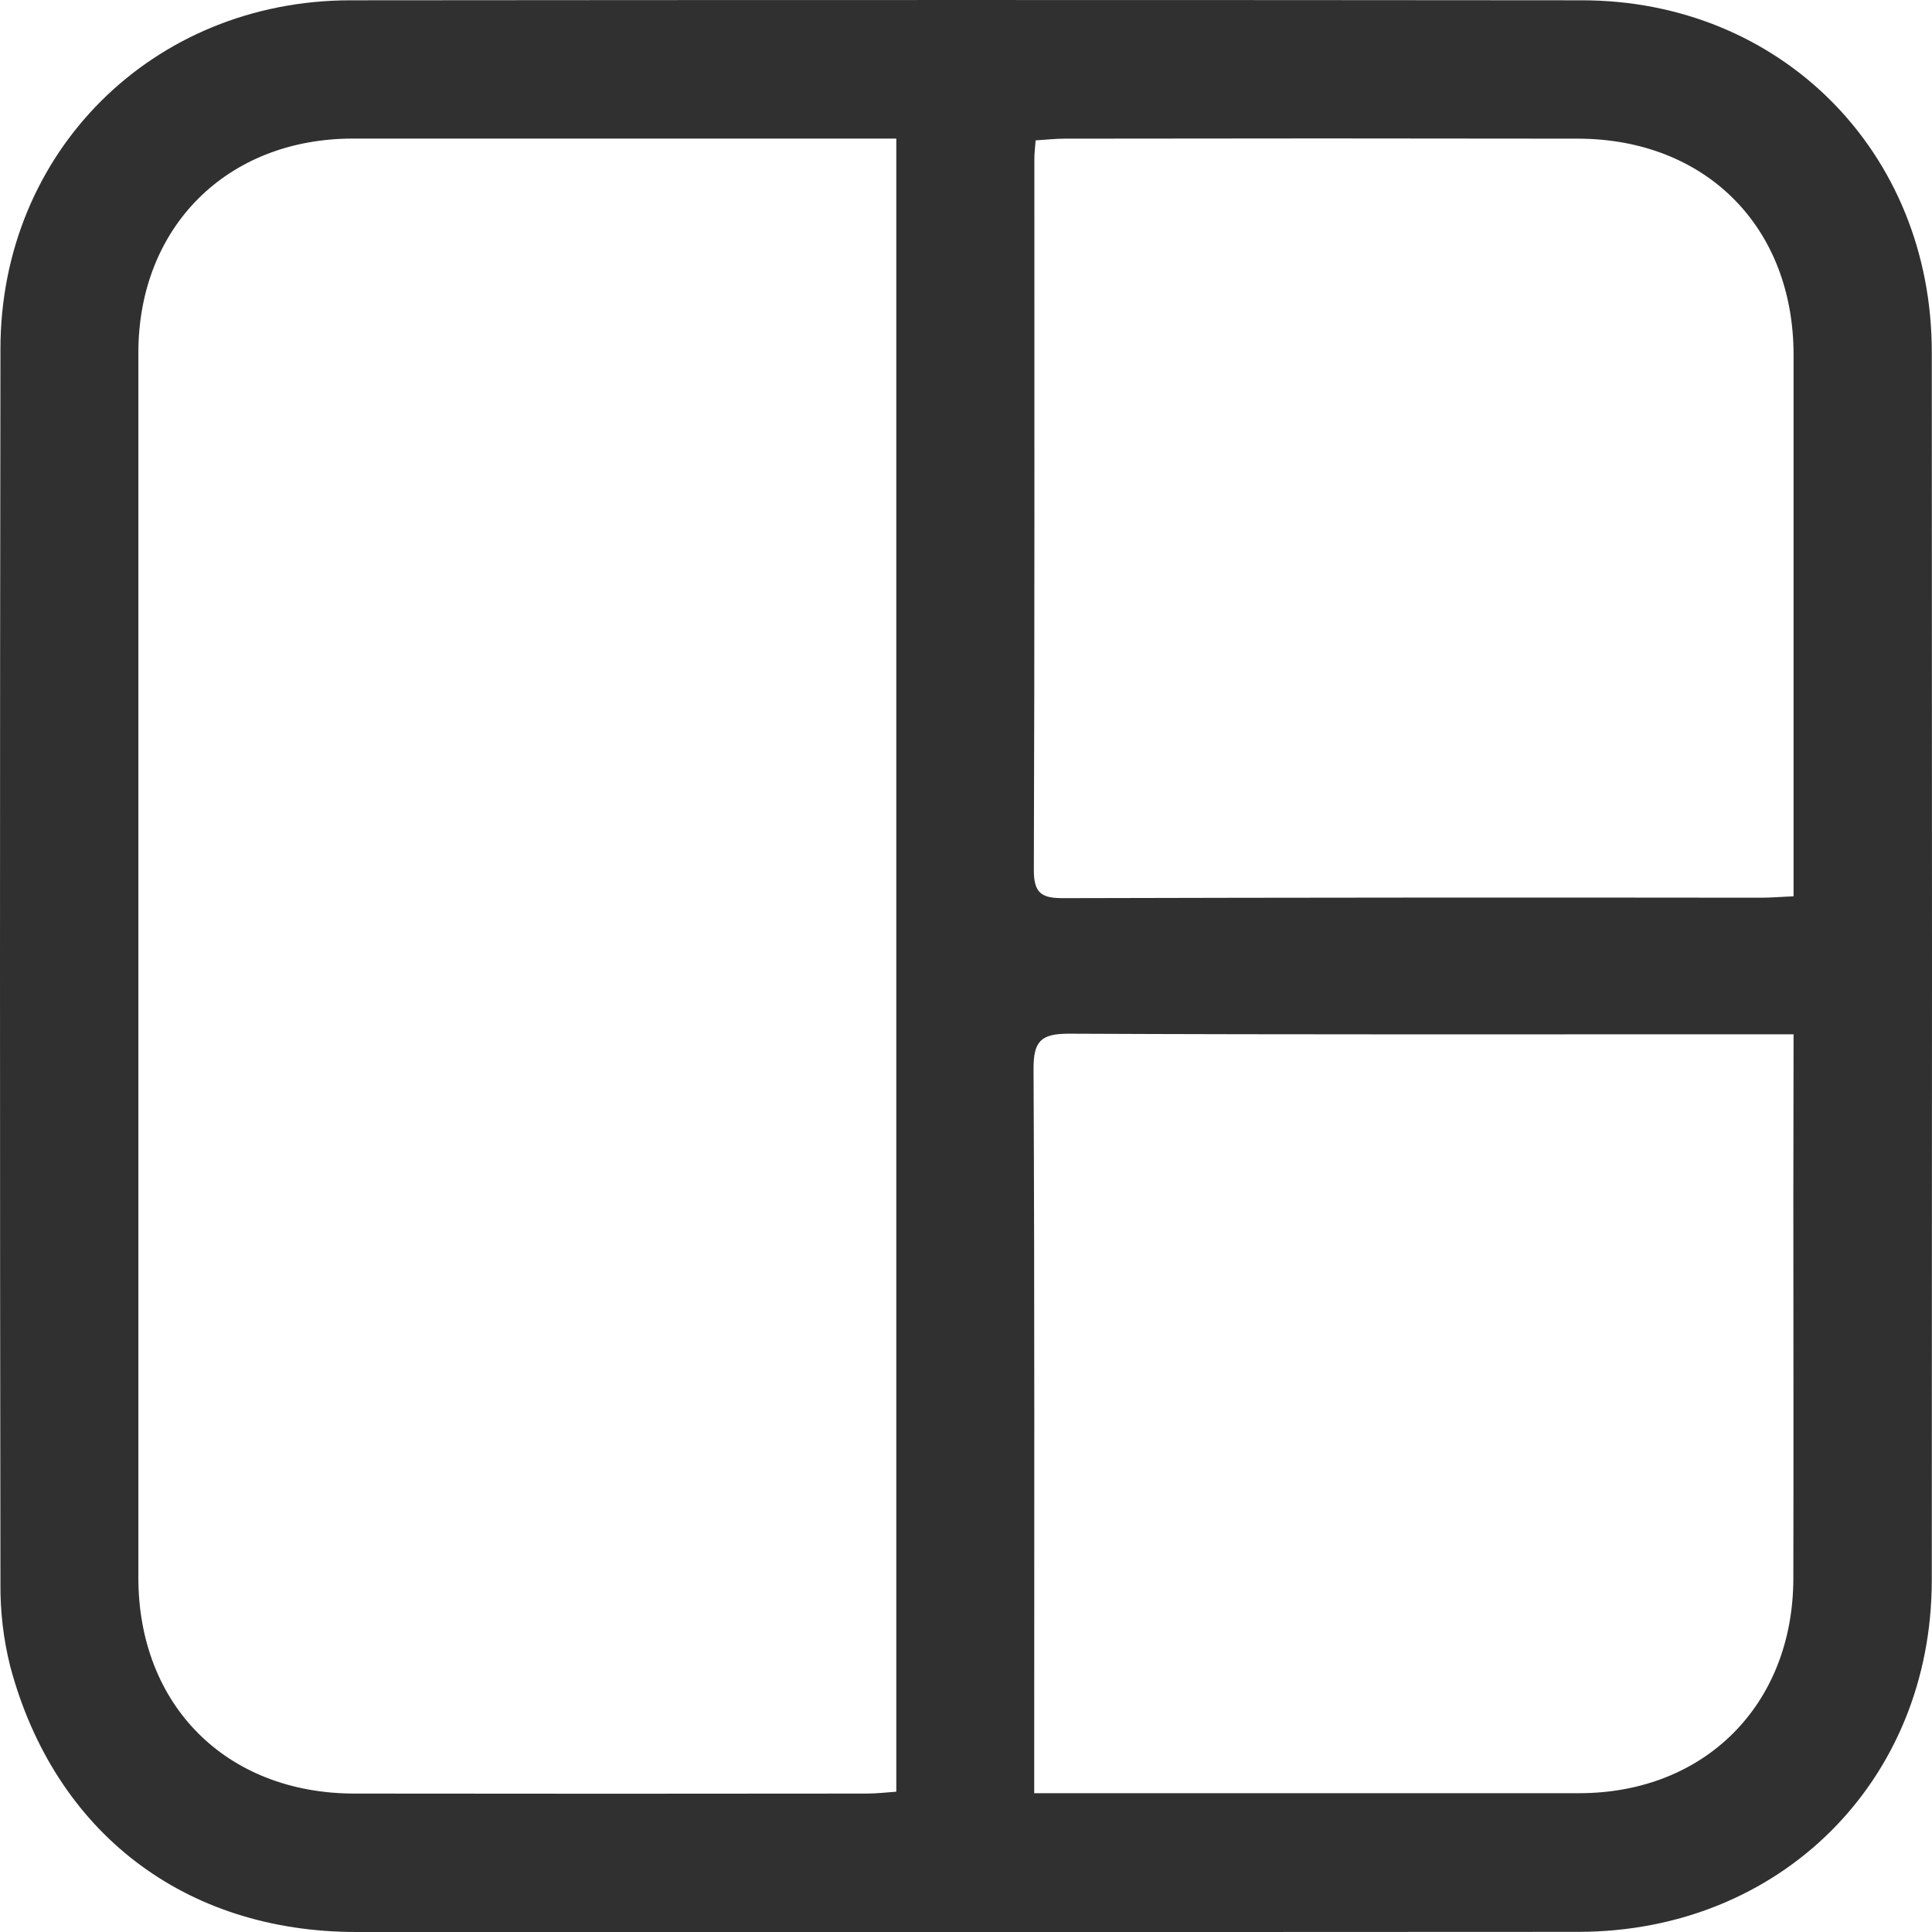 <svg width="26" height="26" viewBox="0 0 26 26" fill="none" xmlns="http://www.w3.org/2000/svg">
<path d="M13.001 26C10.267 26 7.532 26 4.797 26C2.486 26 0.736 24.663 0.138 22.427C0.046 22.061 0.002 21.684 0.006 21.306C-0.002 15.77 -0.002 10.233 0.006 4.697C0.006 2.044 2.057 0.006 4.717 0.004C10.24 -0.001 15.763 -0.001 21.286 0.004C23.966 0.004 25.997 2.048 25.997 4.736C26.001 10.246 26.001 15.755 25.997 21.264C25.997 23.968 23.957 25.995 21.244 25.998C18.496 26 15.749 26 13.001 26ZM12.062 1.865H11.652C9.352 1.865 7.051 1.865 4.749 1.865C3.054 1.865 1.863 3.055 1.862 4.747C1.862 10.241 1.862 15.736 1.862 21.231C1.862 22.951 3.047 24.134 4.766 24.137C7.067 24.14 9.368 24.14 11.67 24.137C11.799 24.137 11.928 24.121 12.062 24.112L12.062 1.865ZM24.137 12.064V11.64C24.137 9.352 24.137 7.064 24.137 4.776C24.137 3.053 22.953 1.869 21.235 1.866C18.933 1.862 16.632 1.862 14.331 1.866C14.202 1.866 14.073 1.881 13.937 1.889C13.929 1.997 13.92 2.063 13.92 2.133C13.92 5.328 13.924 8.523 13.913 11.714C13.913 12.039 14.037 12.088 14.319 12.087C17.446 12.079 20.573 12.077 23.701 12.081C23.832 12.081 23.965 12.069 24.137 12.062V12.064ZM24.137 13.919H23.683C20.583 13.919 17.482 13.925 14.381 13.911C14.005 13.911 13.908 14.015 13.909 14.386C13.924 17.486 13.918 20.586 13.918 23.687V24.132H14.346C16.648 24.132 18.95 24.132 21.25 24.132C22.944 24.132 24.13 22.94 24.134 21.245C24.138 19.549 24.134 17.834 24.134 16.129L24.137 13.919Z" fill="#303030"/>
</svg>
